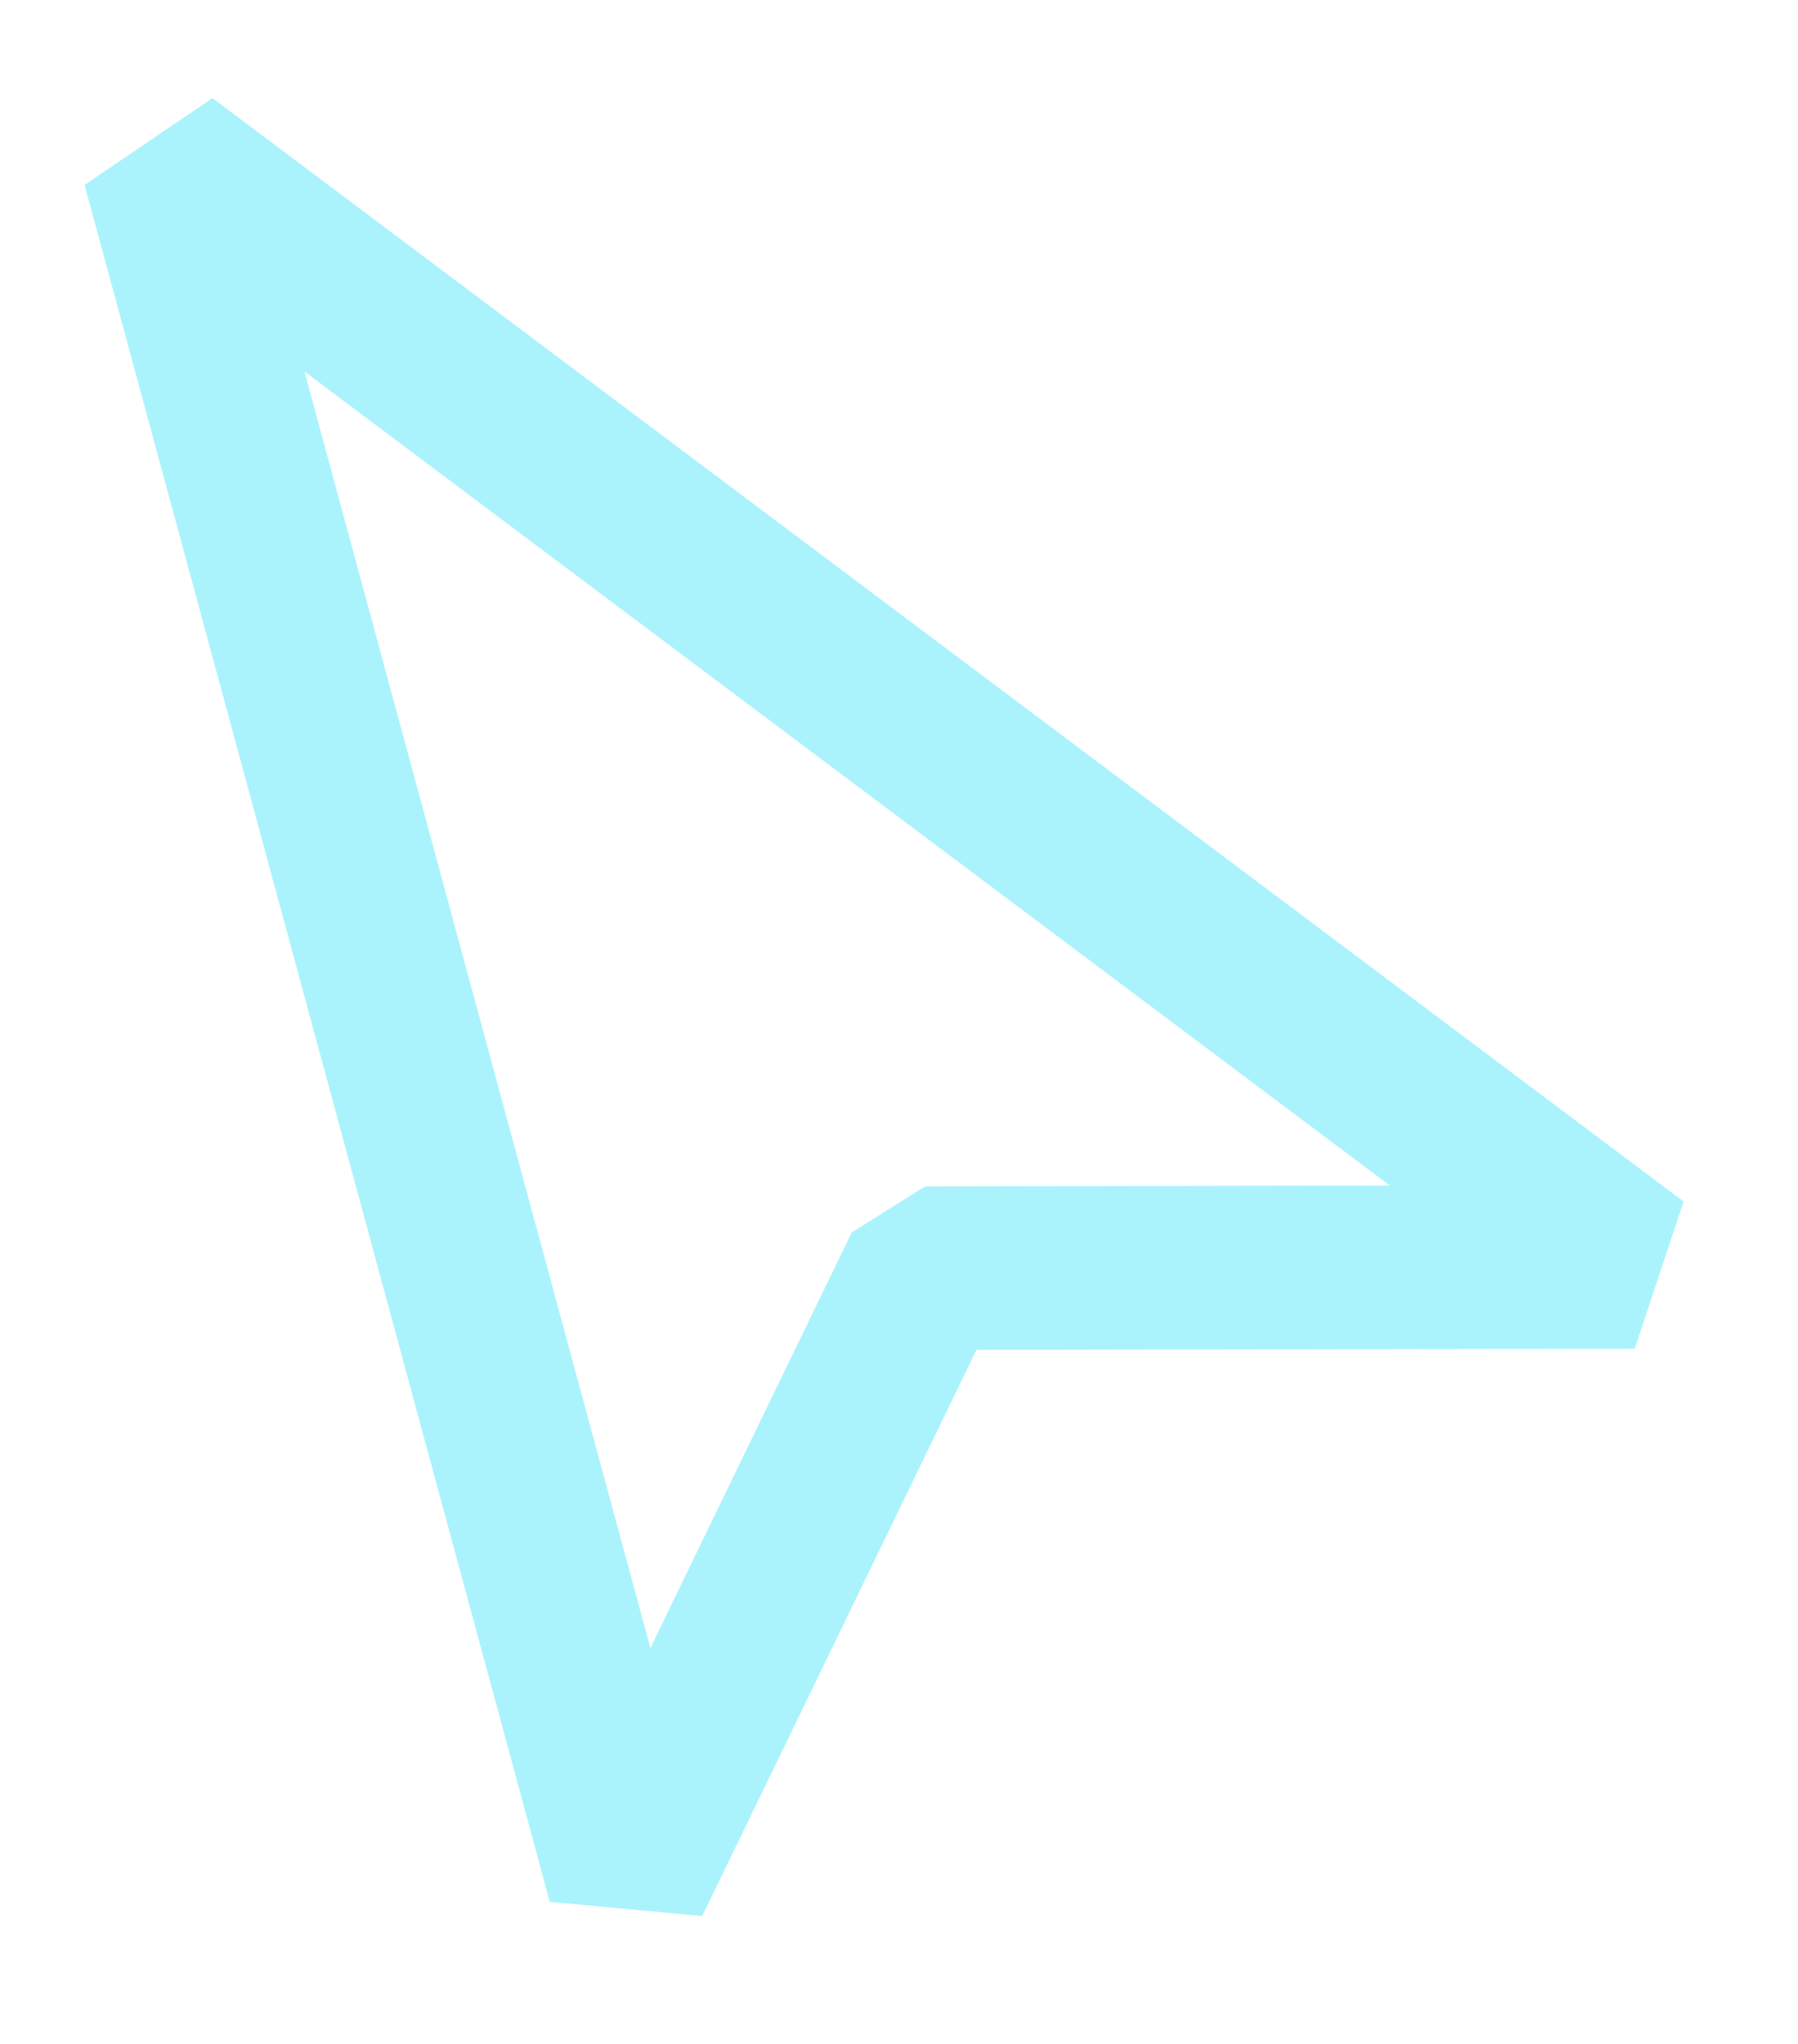 
<svg width="22" height="25" viewBox="0 0 22 25" fill="none" xmlns="http://www.w3.org/2000/svg">
    <path d="M2.038 0.372L3.2 0.4L21.2 13.896L21.549 15.011L20.951 16.811L20.004 17.496L12.575 17.509L9.492 23.872L8.499 24.432L6.634 24.257L5.762 23.523L0.07 2.523L0.473 1.434L2.038 0.372Z" fill="none" />
    <path fillRule="evenodd" clipRule="evenodd" d="M1.035 2.262L2.6 1.2L20.6 14.696L20.002 16.496L11.948 16.51L8.592 23.436L6.727 23.262L1.035 2.262ZM3.725 4.544L7.958 20.158L10.421 15.075L11.319 14.511L17.006 14.501L3.725 4.544Z" fill="#aaf3fc" />
</svg>